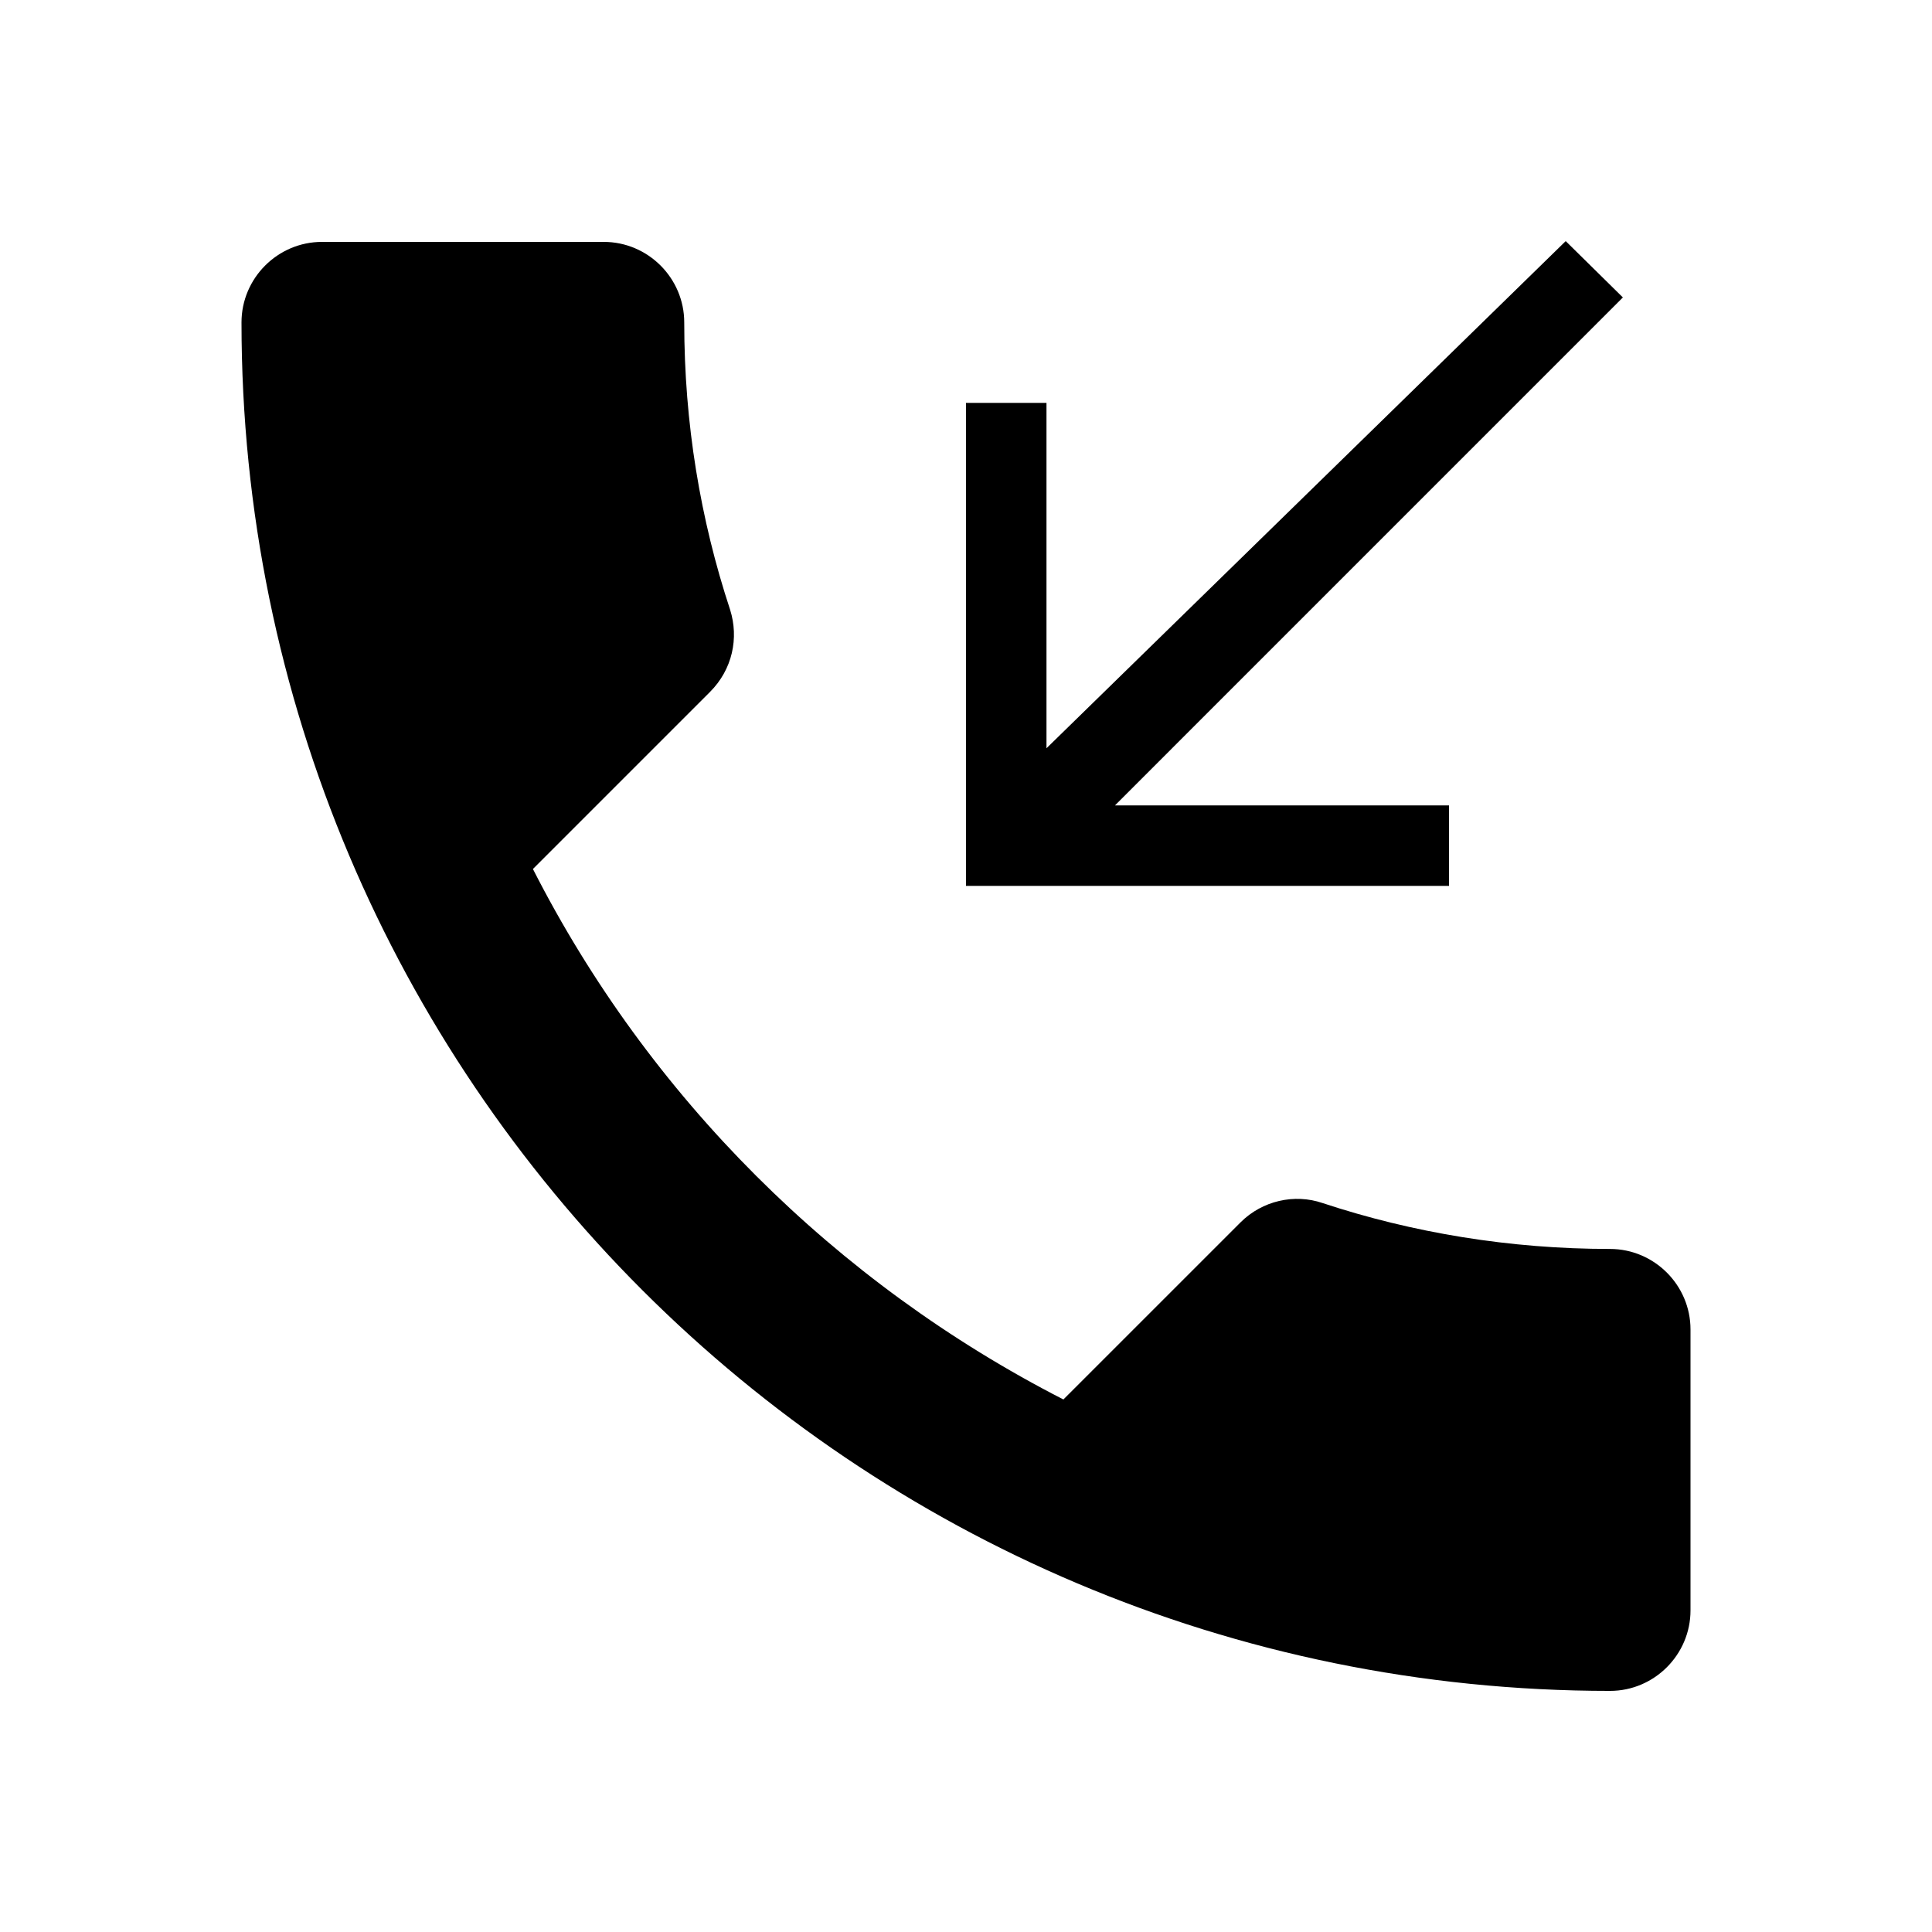 <svg viewBox="0 0 44 44" xmlns="http://www.w3.org/2000/svg">
  <path d="M12.137 19.791C14.777 24.979 19.03 29.214 24.218 31.872L28.252 27.839C28.747 27.344 29.48 27.179 30.122 27.399C32.175 28.078 34.393 28.444 36.667 28.444C37.675 28.444 38.5 29.269 38.5 30.277V36.676C38.5 37.684 37.675 38.509 36.667 38.509C19.452 38.509 5.5 24.558 5.5 7.343C5.5 6.334 6.325 5.509 7.333 5.509H13.75C14.758 5.509 15.583 6.334 15.583 7.343C15.583 9.634 15.95 11.834 16.628 13.887C16.83 14.529 16.683 15.244 16.17 15.758L12.137 19.791ZM36.96 6.774L35.658 5.491L23.833 17.041V9.176H22V20.176H33V18.343H25.392L36.96 6.774Z"/>
</svg>
